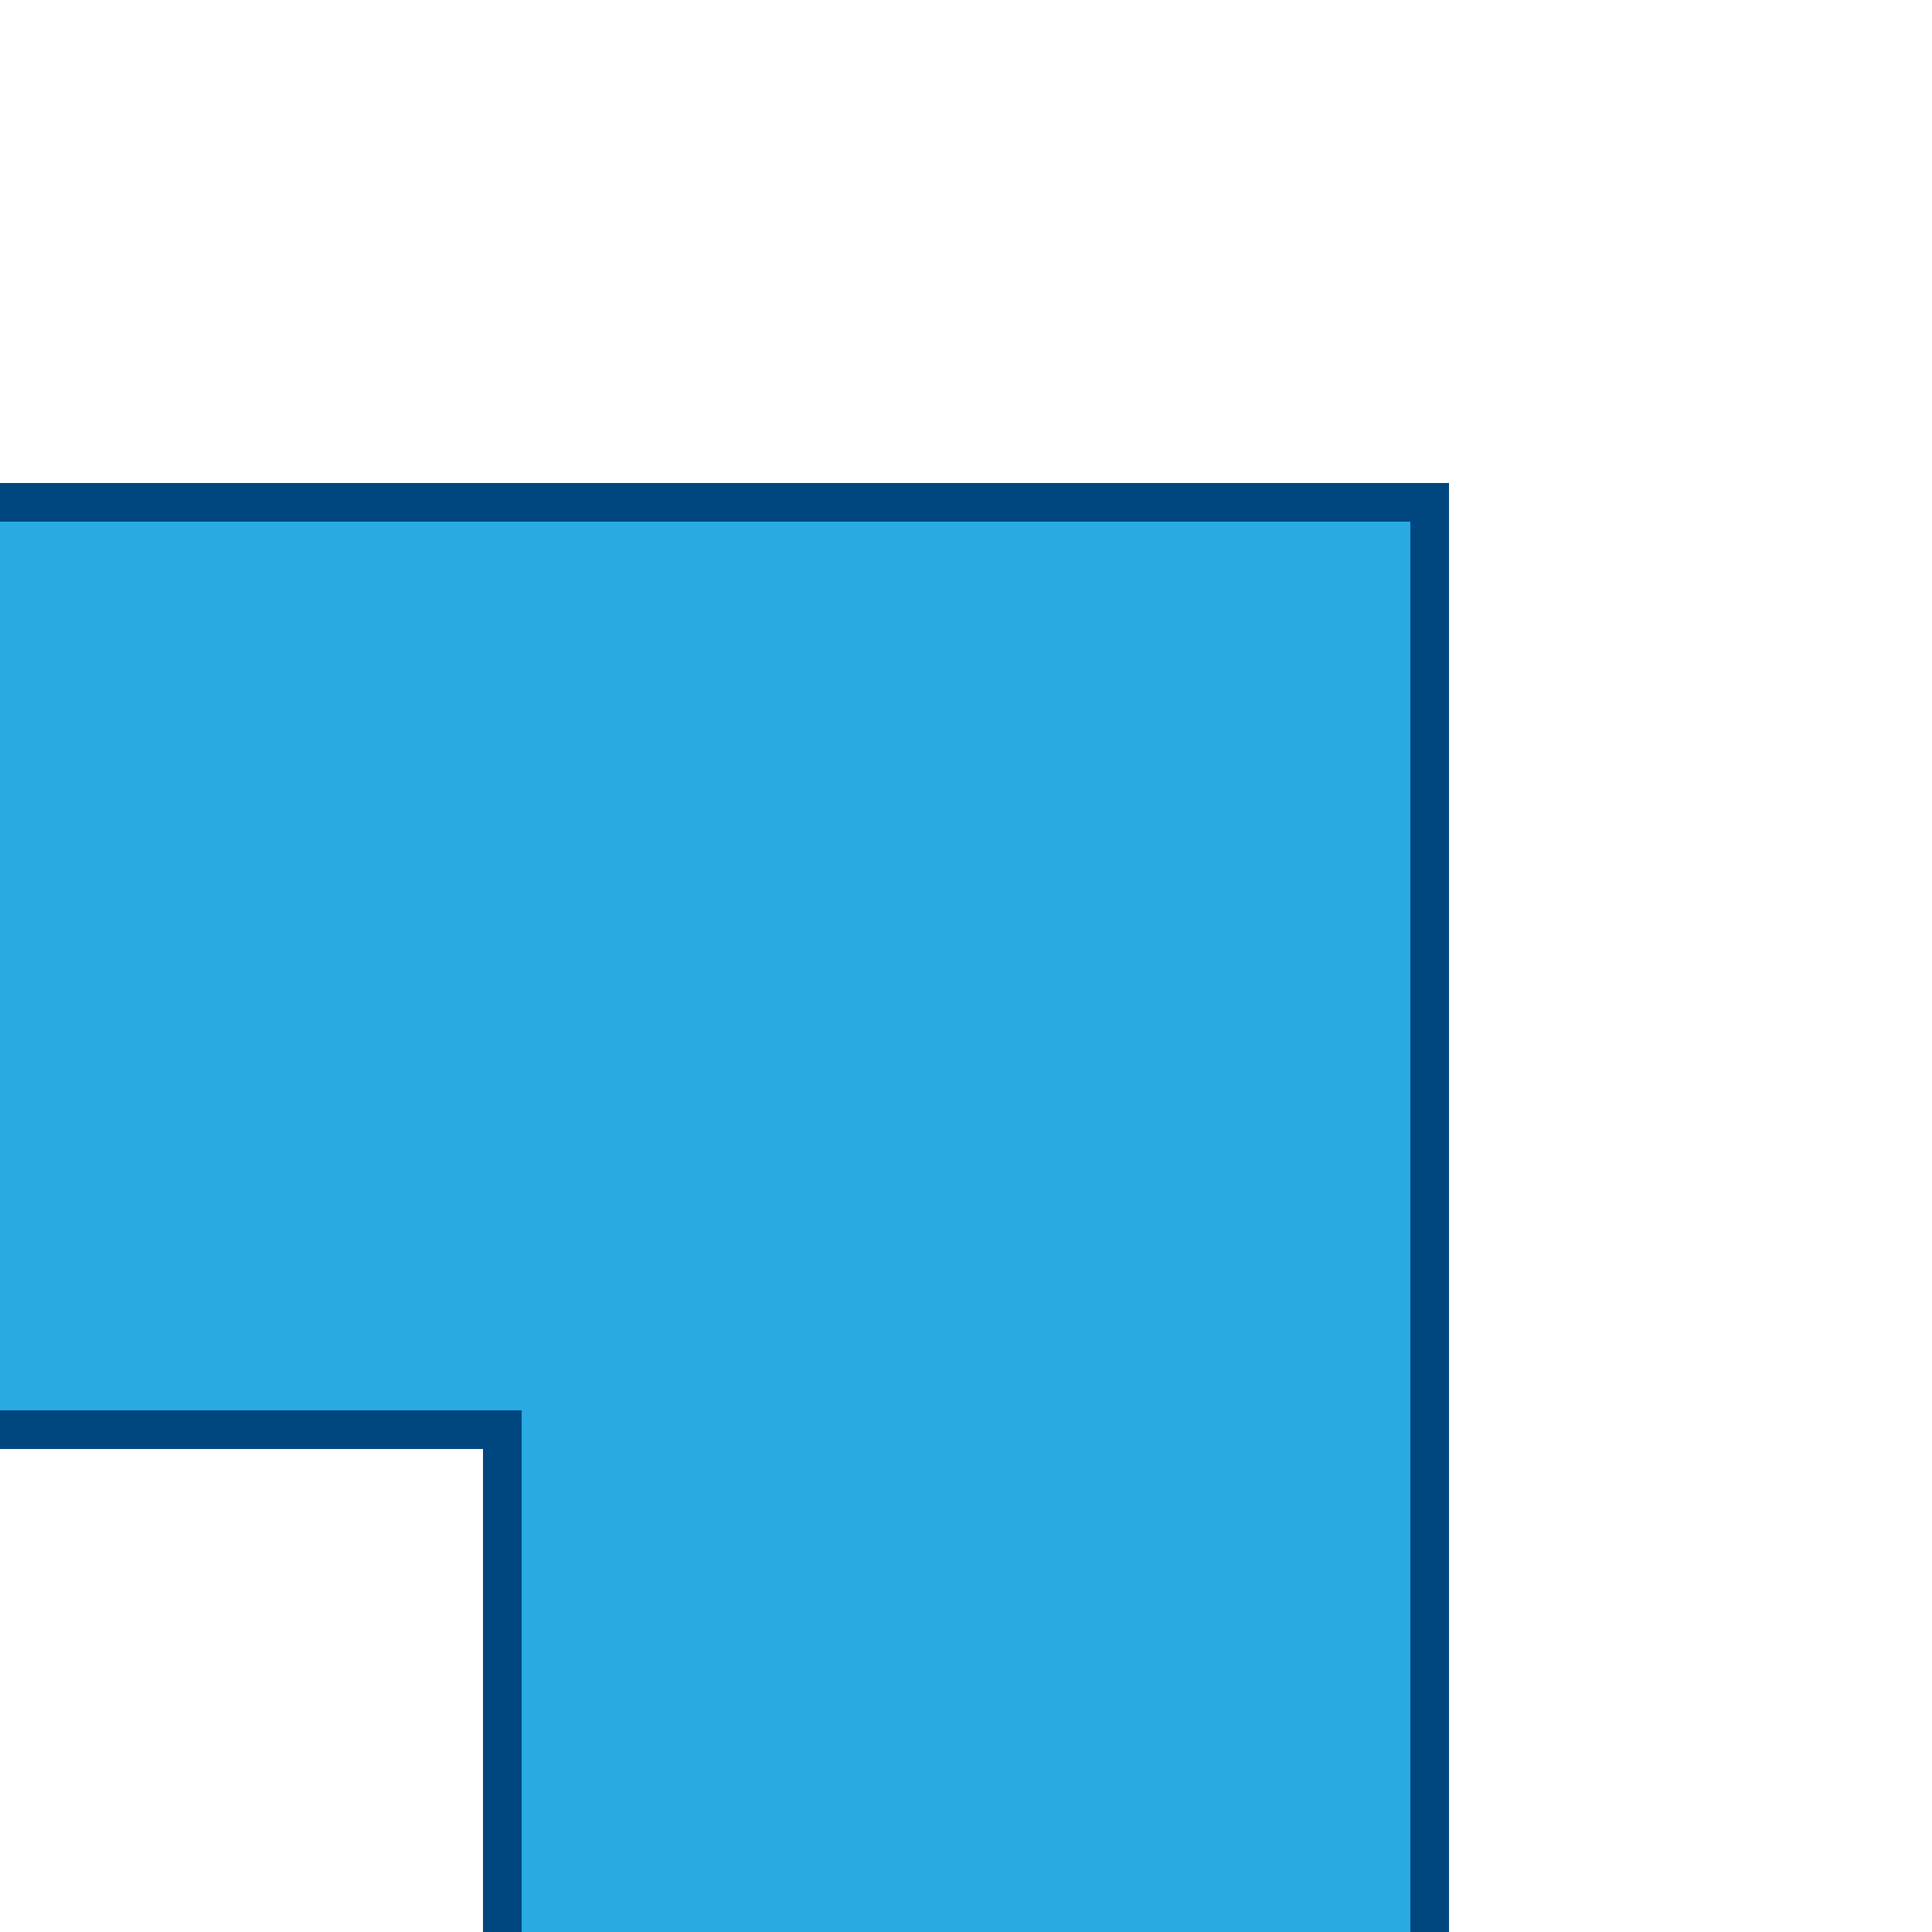 <svg version="1.1" id="Layer_1" xmlns="http://www.w3.org/2000/svg" xmlns:xlink="http://www.w3.org/1999/xlink" x="0px" y="0px" viewBox="0 0 100 100" xml:space="preserve"><desc>Copyright Opto 22</desc> 
<g>
<g id="frame">
	<rect fill="none" width="100" height="100"></rect>
</g>
<g id="shape">
	<polygon fill="#29ABE2" points="0,25 0,75 25,75 25,100 75,100 75,25 	"></polygon>
</g>
<g id="dark">
	<polygon fill="#00467F" points="0,73 0,75 25,75 25,100 27,100 27,73 	"></polygon>
	<polygon fill="#00467F" points="0,25 0,27 73,27 73,100 75,100 75,25 	"></polygon>
</g>
</g>
</svg>